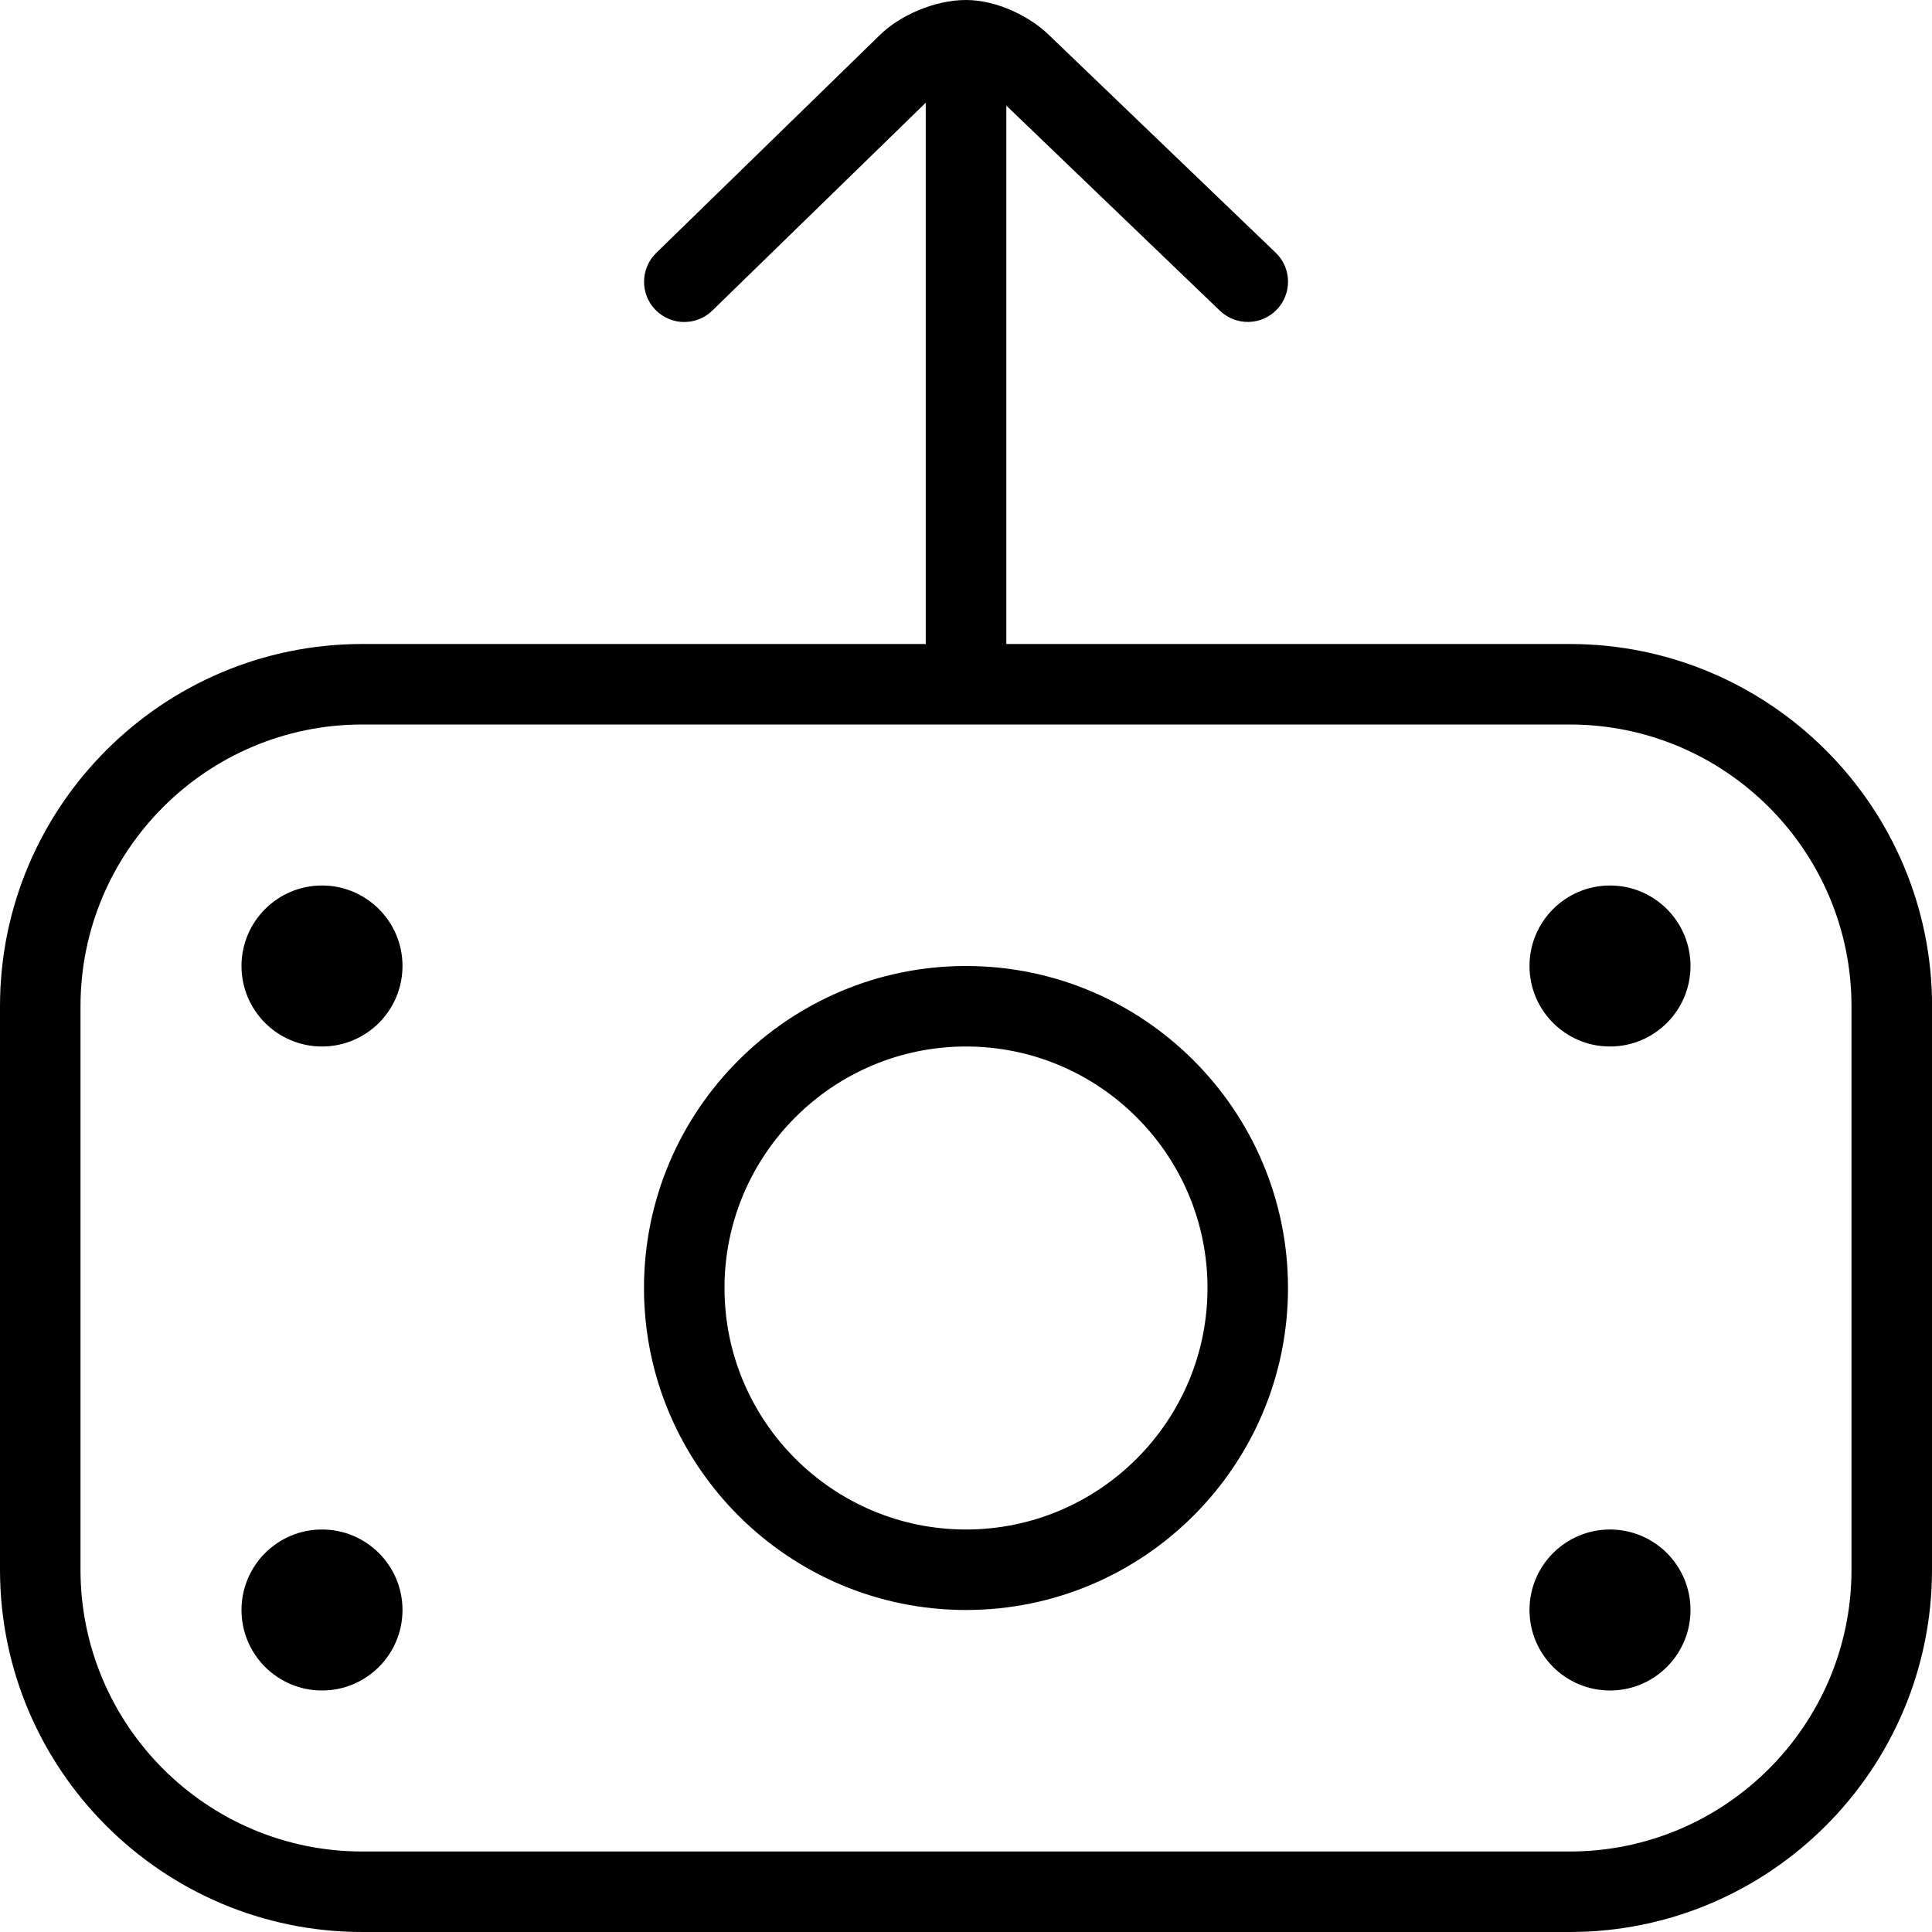 <?xml version="1.0" encoding="UTF-8"?>
<svg xmlns="http://www.w3.org/2000/svg" id="Layer_1" data-name="Layer 1" viewBox="0 0 24 24">
  <path d="m5,20c0,.552-.448,1-1,1s-1-.448-1-1,.448-1,1-1,1,.448,1,1Zm15-9c-.552,0-1,.448-1,1s.448,1,1,1,1-.448,1-1-.448-1-1-1Zm-16,0c-.552,0-1,.448-1,1s.448,1,1,1,1-.448,1-1-.448-1-1-1Zm16,8c-.552,0-1,.448-1,1s.448,1,1,1,1-.448,1-1-.448-1-1-1Zm4-6.5v7c0,2.481-2.019,4.5-4.5,4.5H4.5c-2.481,0-4.5-2.019-4.5-4.5v-7c0-2.481,2.019-4.5,4.5-4.5h7V1.276l-2.651,2.582c-.097.095-.223.142-.349.142-.13,0-.26-.051-.358-.151-.192-.197-.188-.514.01-.707L10.925.44c.244-.244.681-.44,1.075-.44s.809.213,1.041.445l2.806,2.694c.199.191.205.508.014.707-.19.198-.506.206-.707.014l-2.653-2.548v6.688h7c2.481,0,4.5,2.019,4.5,4.5Zm-1,0c0-1.93-1.57-3.5-3.5-3.5H4.5c-1.93,0-3.5,1.57-3.5,3.5v7c0,1.93,1.57,3.5,3.5,3.5h15c1.93,0,3.5-1.57,3.5-3.5v-7Zm-7,3.5c0,2.206-1.794,4-4,4s-4-1.794-4-4,1.794-4,4-4,4,1.794,4,4Zm-1,0c0-1.654-1.346-3-3-3s-3,1.346-3,3,1.346,3,3,3,3-1.346,3-3Z"/>
</svg>
